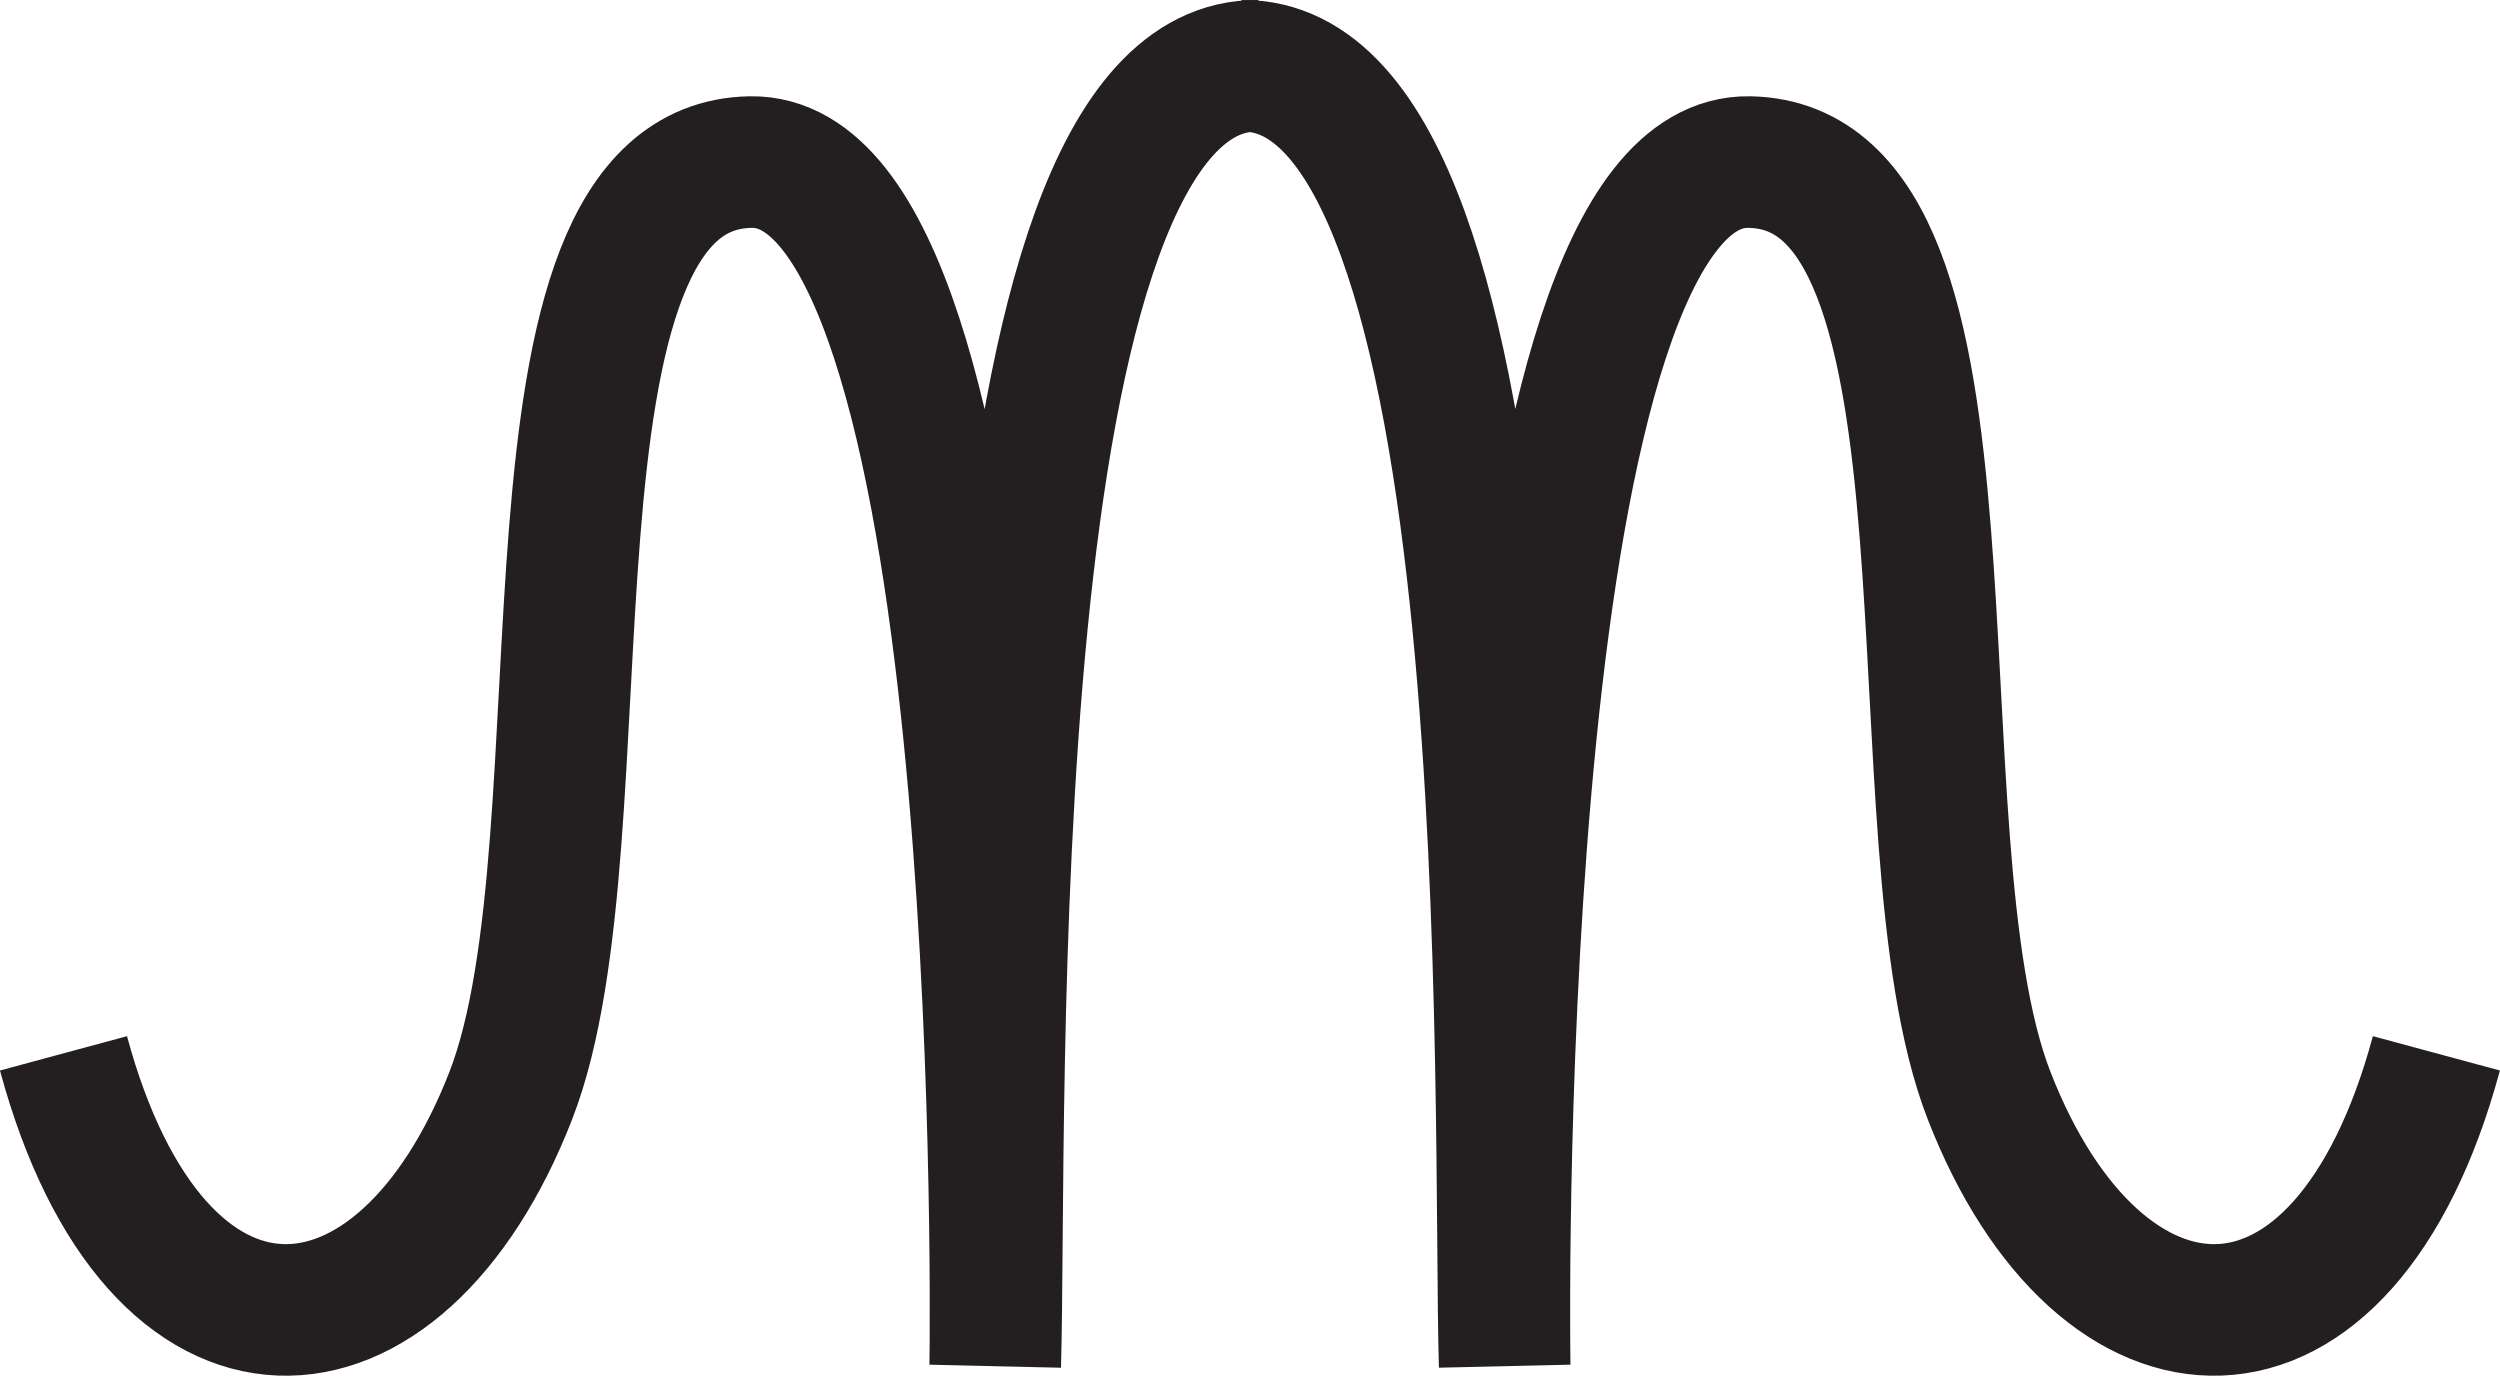 <svg id="Layer_1" data-name="Layer 1" xmlns="http://www.w3.org/2000/svg" viewBox="0 0 227.99 125.46"><defs><style>.cls-1{fill:none;stroke:#231f20;stroke-miterlimit:10;stroke-width:12px;}</style></defs><title>logo_v6</title><path class="cls-1" d="M5.79,96.06c8.45,31.25,30.68,29.84,40.79,3.86,9.23-23.7-1-84.73,21.87-85.14,23.26-.42,22.42,102.95,22.31,109.77C91.43,102.42,88.63,5.77,114.7,6"/><path class="cls-1" d="M222.19,96.06c-8.45,31.25-30.68,29.84-40.79,3.86-9.23-23.7,1-84.73-21.87-85.14-23.26-.42-22.42,102.95-22.31,109.77C136.56,102.42,139.36,5.77,113.28,6"/></svg>